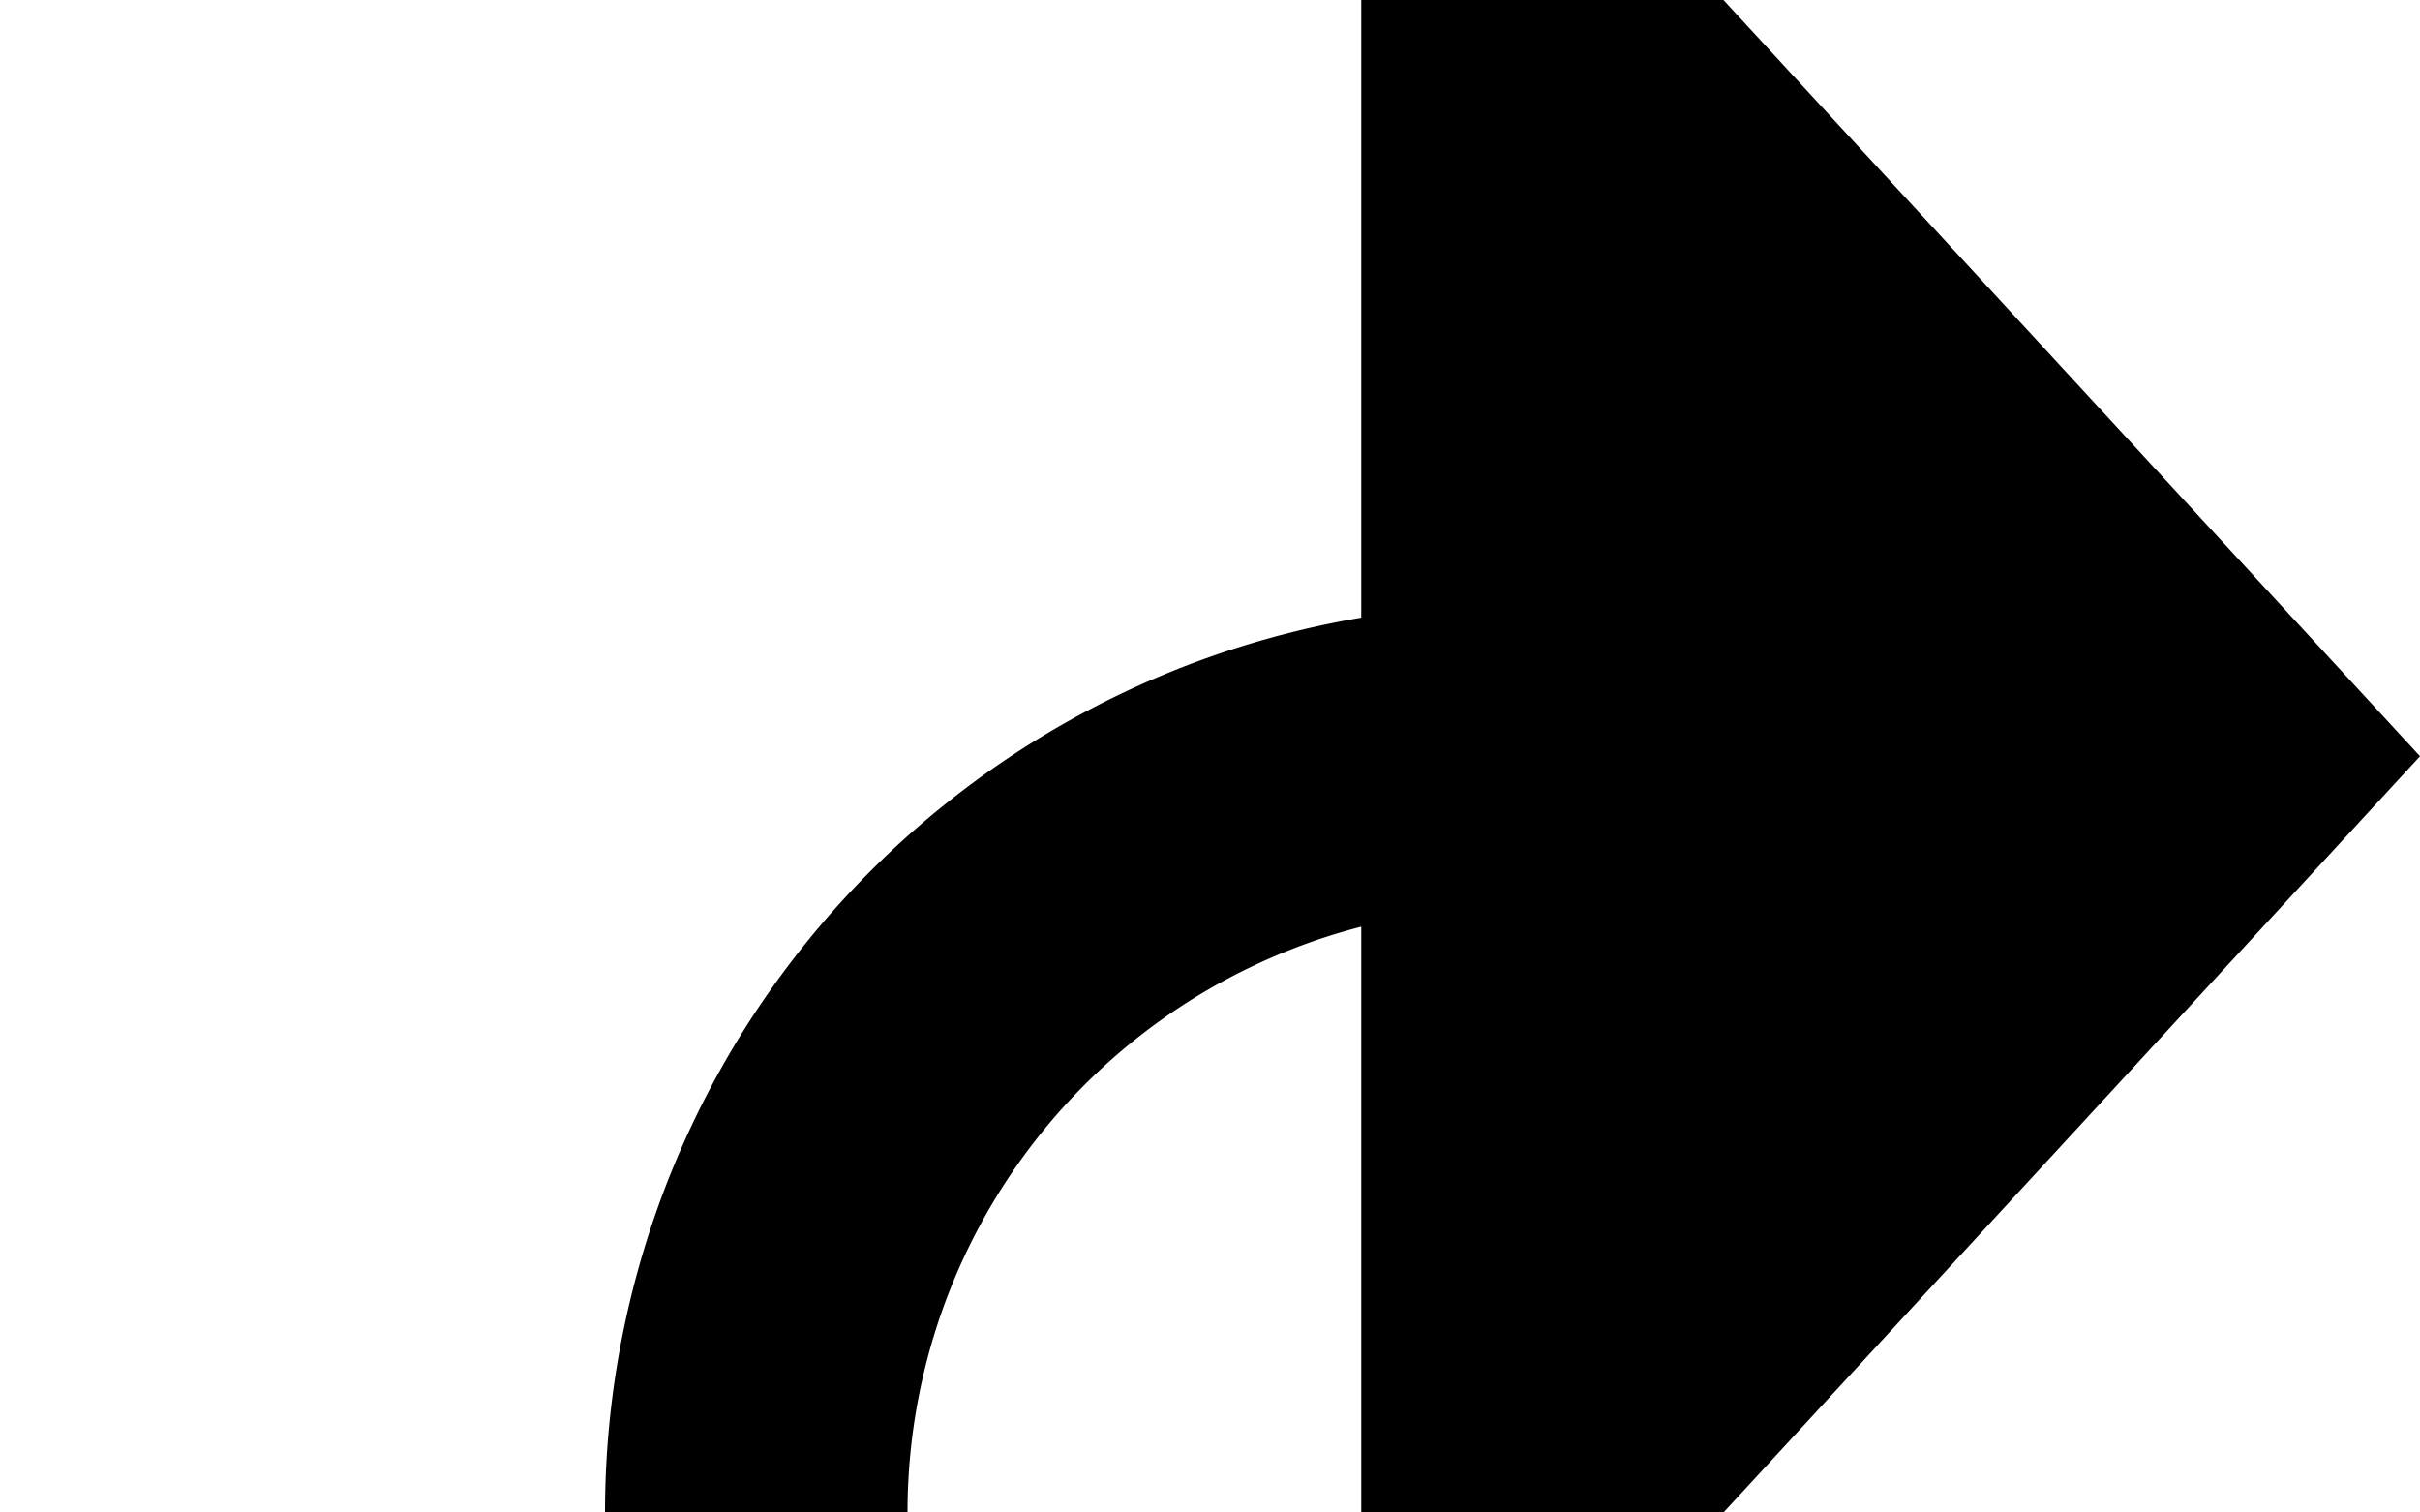 ﻿<?xml version="1.0" encoding="utf-8"?>
<svg version="1.1" xmlns:xlink="http://www.w3.org/1999/xlink" width="16px" height="10px" preserveAspectRatio="xMinYMid meet" viewBox="725 1605  16 8" xmlns="http://www.w3.org/2000/svg">
  <path d="M 656 1623  L 725 1623  A 5 5 0 0 0 730 1618 L 730 1614  A 5 5 0 0 1 735 1609 L 735 1609  " stroke-width="2" stroke="#000000" fill="none" />
  <path d="M 734 1616.6  L 741 1609  L 734 1601.4  L 734 1616.6  Z " fill-rule="nonzero" fill="#000000" stroke="none" />
</svg>